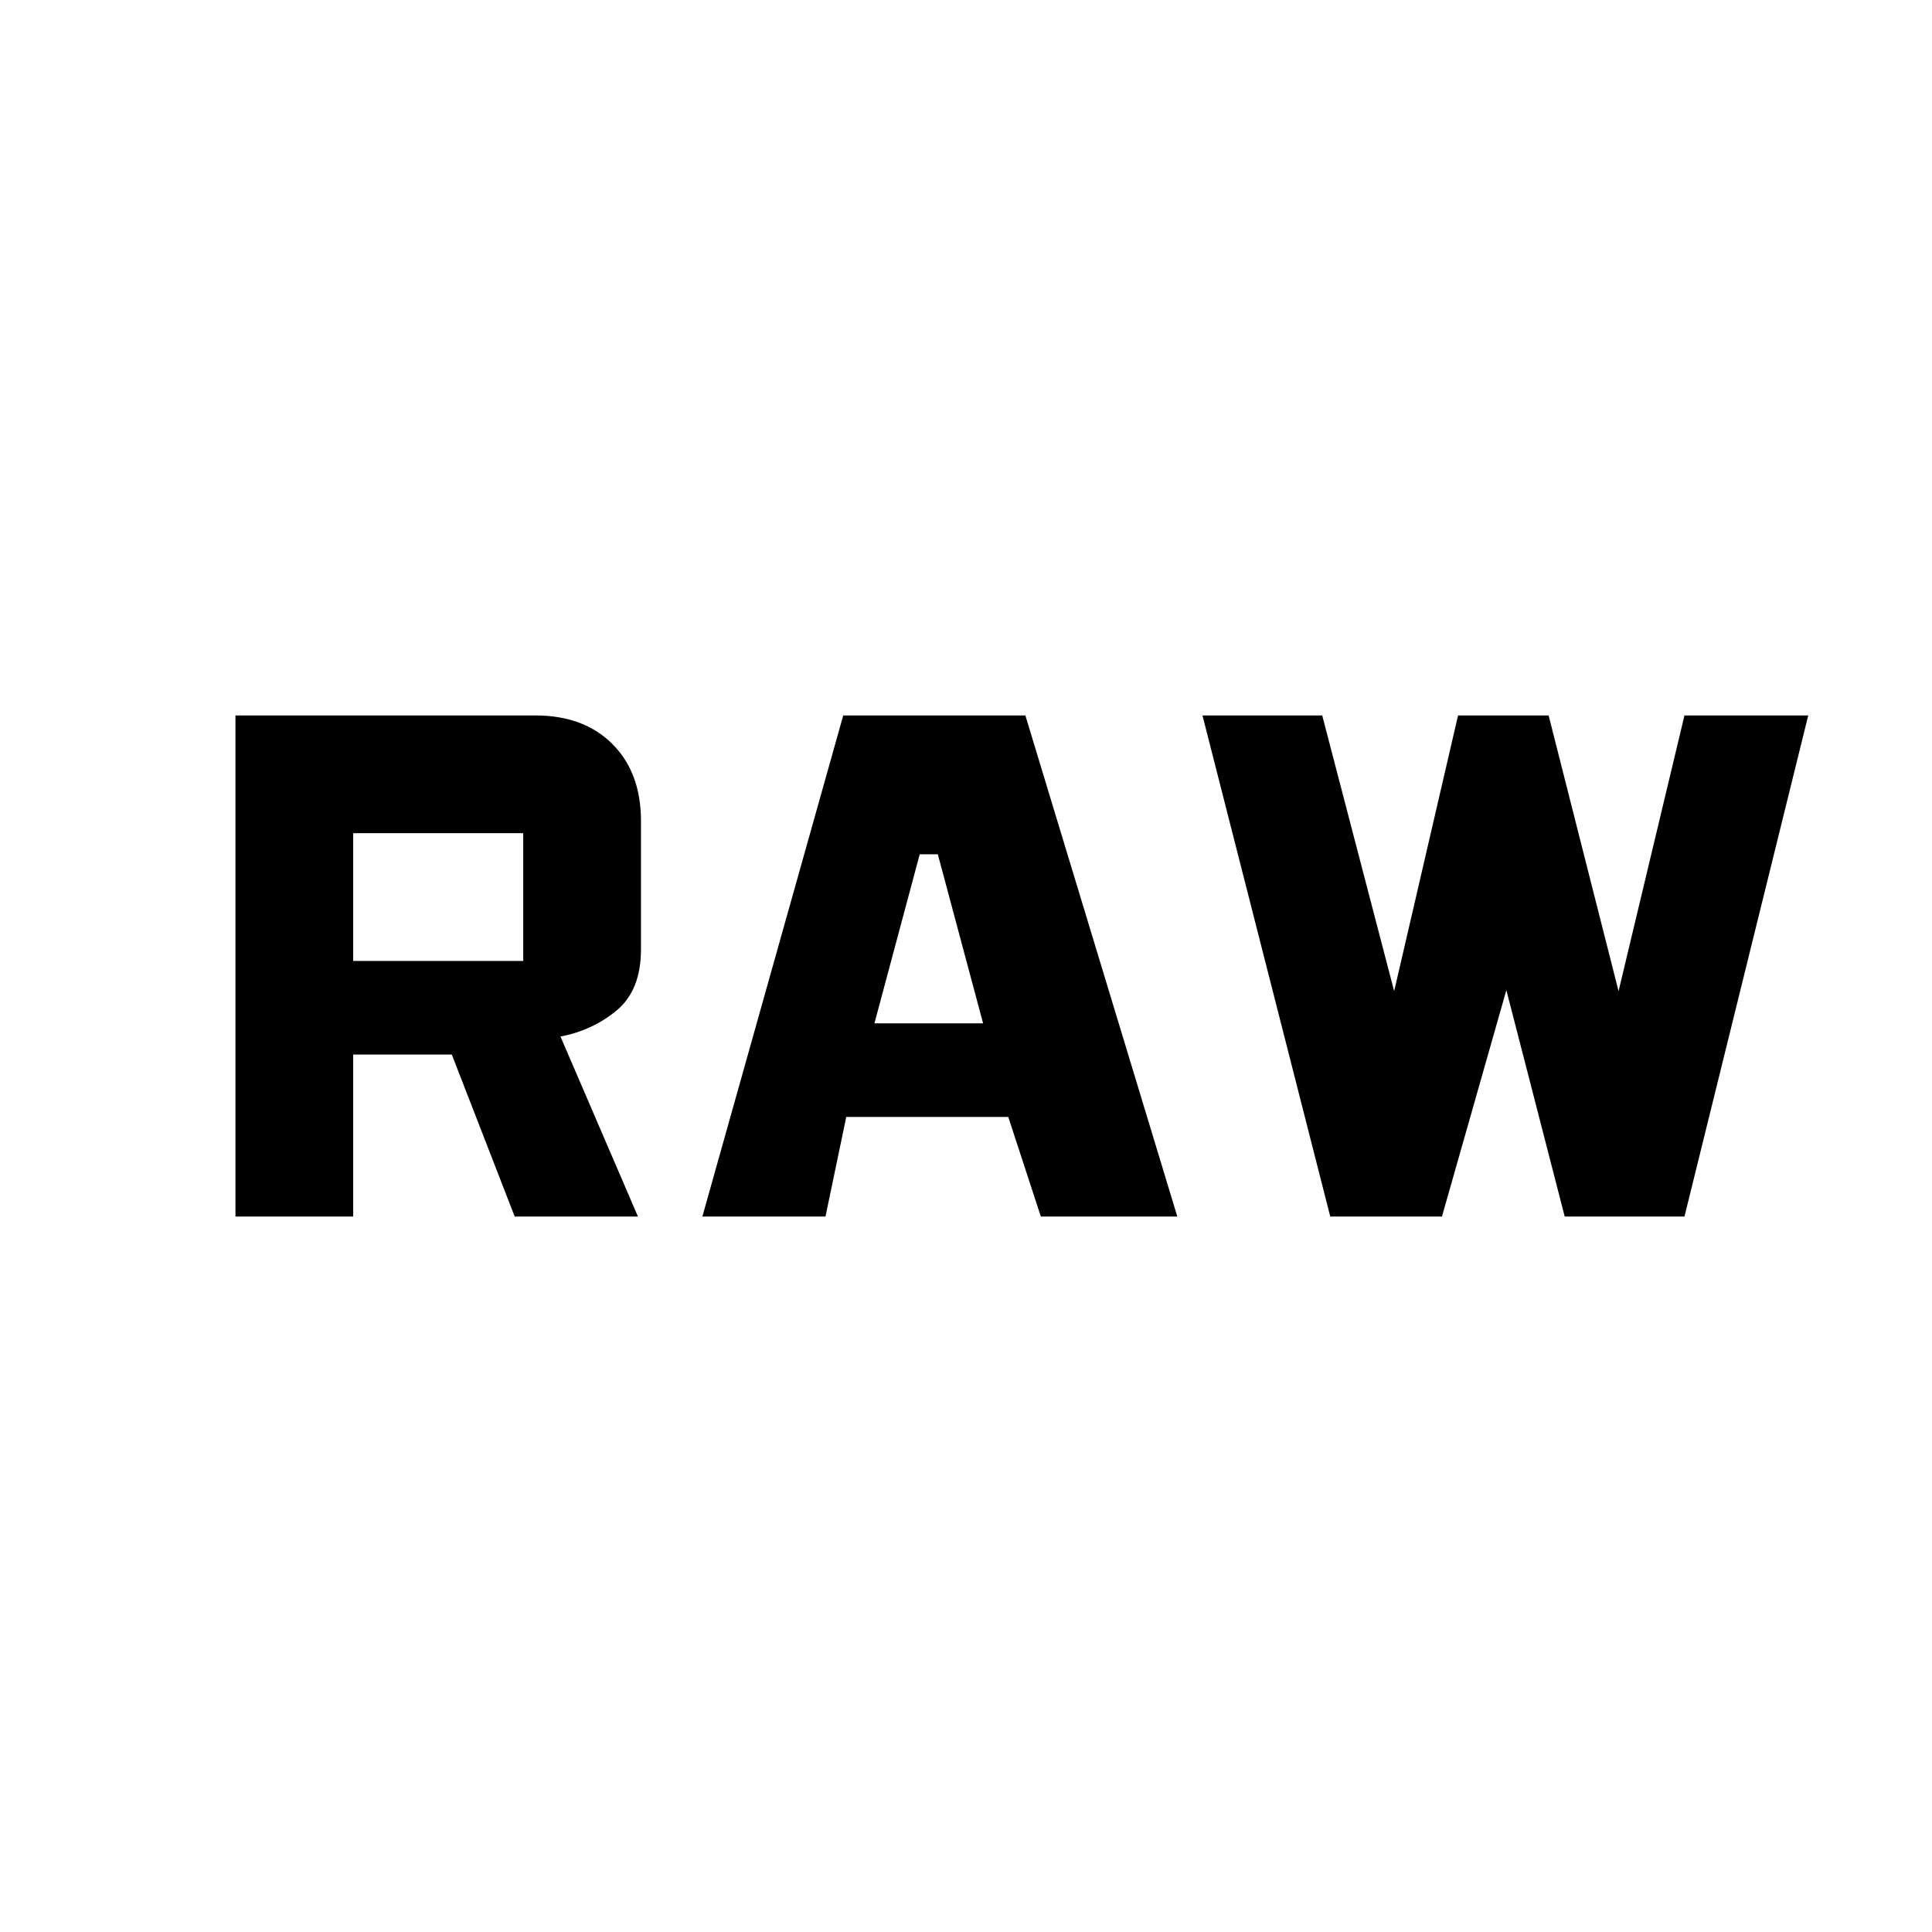 <svg xmlns="http://www.w3.org/2000/svg" height="48" viewBox="0 -960 960 960" width="48"><path d="M117-355.5v-249h149q24.1 0 38.3 14.2 14.2 14.2 14.2 38.3v63.66q0 20.34-12 30.34t-28 13.05L317-355.5h-61.25L224.5-436h-49v80.5H117Zm232 0 70-249h90.5l75.5 249h-67.81L501-405h-80.5l-10.32 49.5H349Zm312 0-63.5-249H657l35.75 137 31.75-137h45l34.75 137 32.75-137h61.5l-61.5 249h-59.5l-29-112.5-32 112.5H661Zm-226.5-96h54l-22.5-84h-9l-22.5 84Zm-259-31H260V-546h-84.5v63.5Z"/></svg>